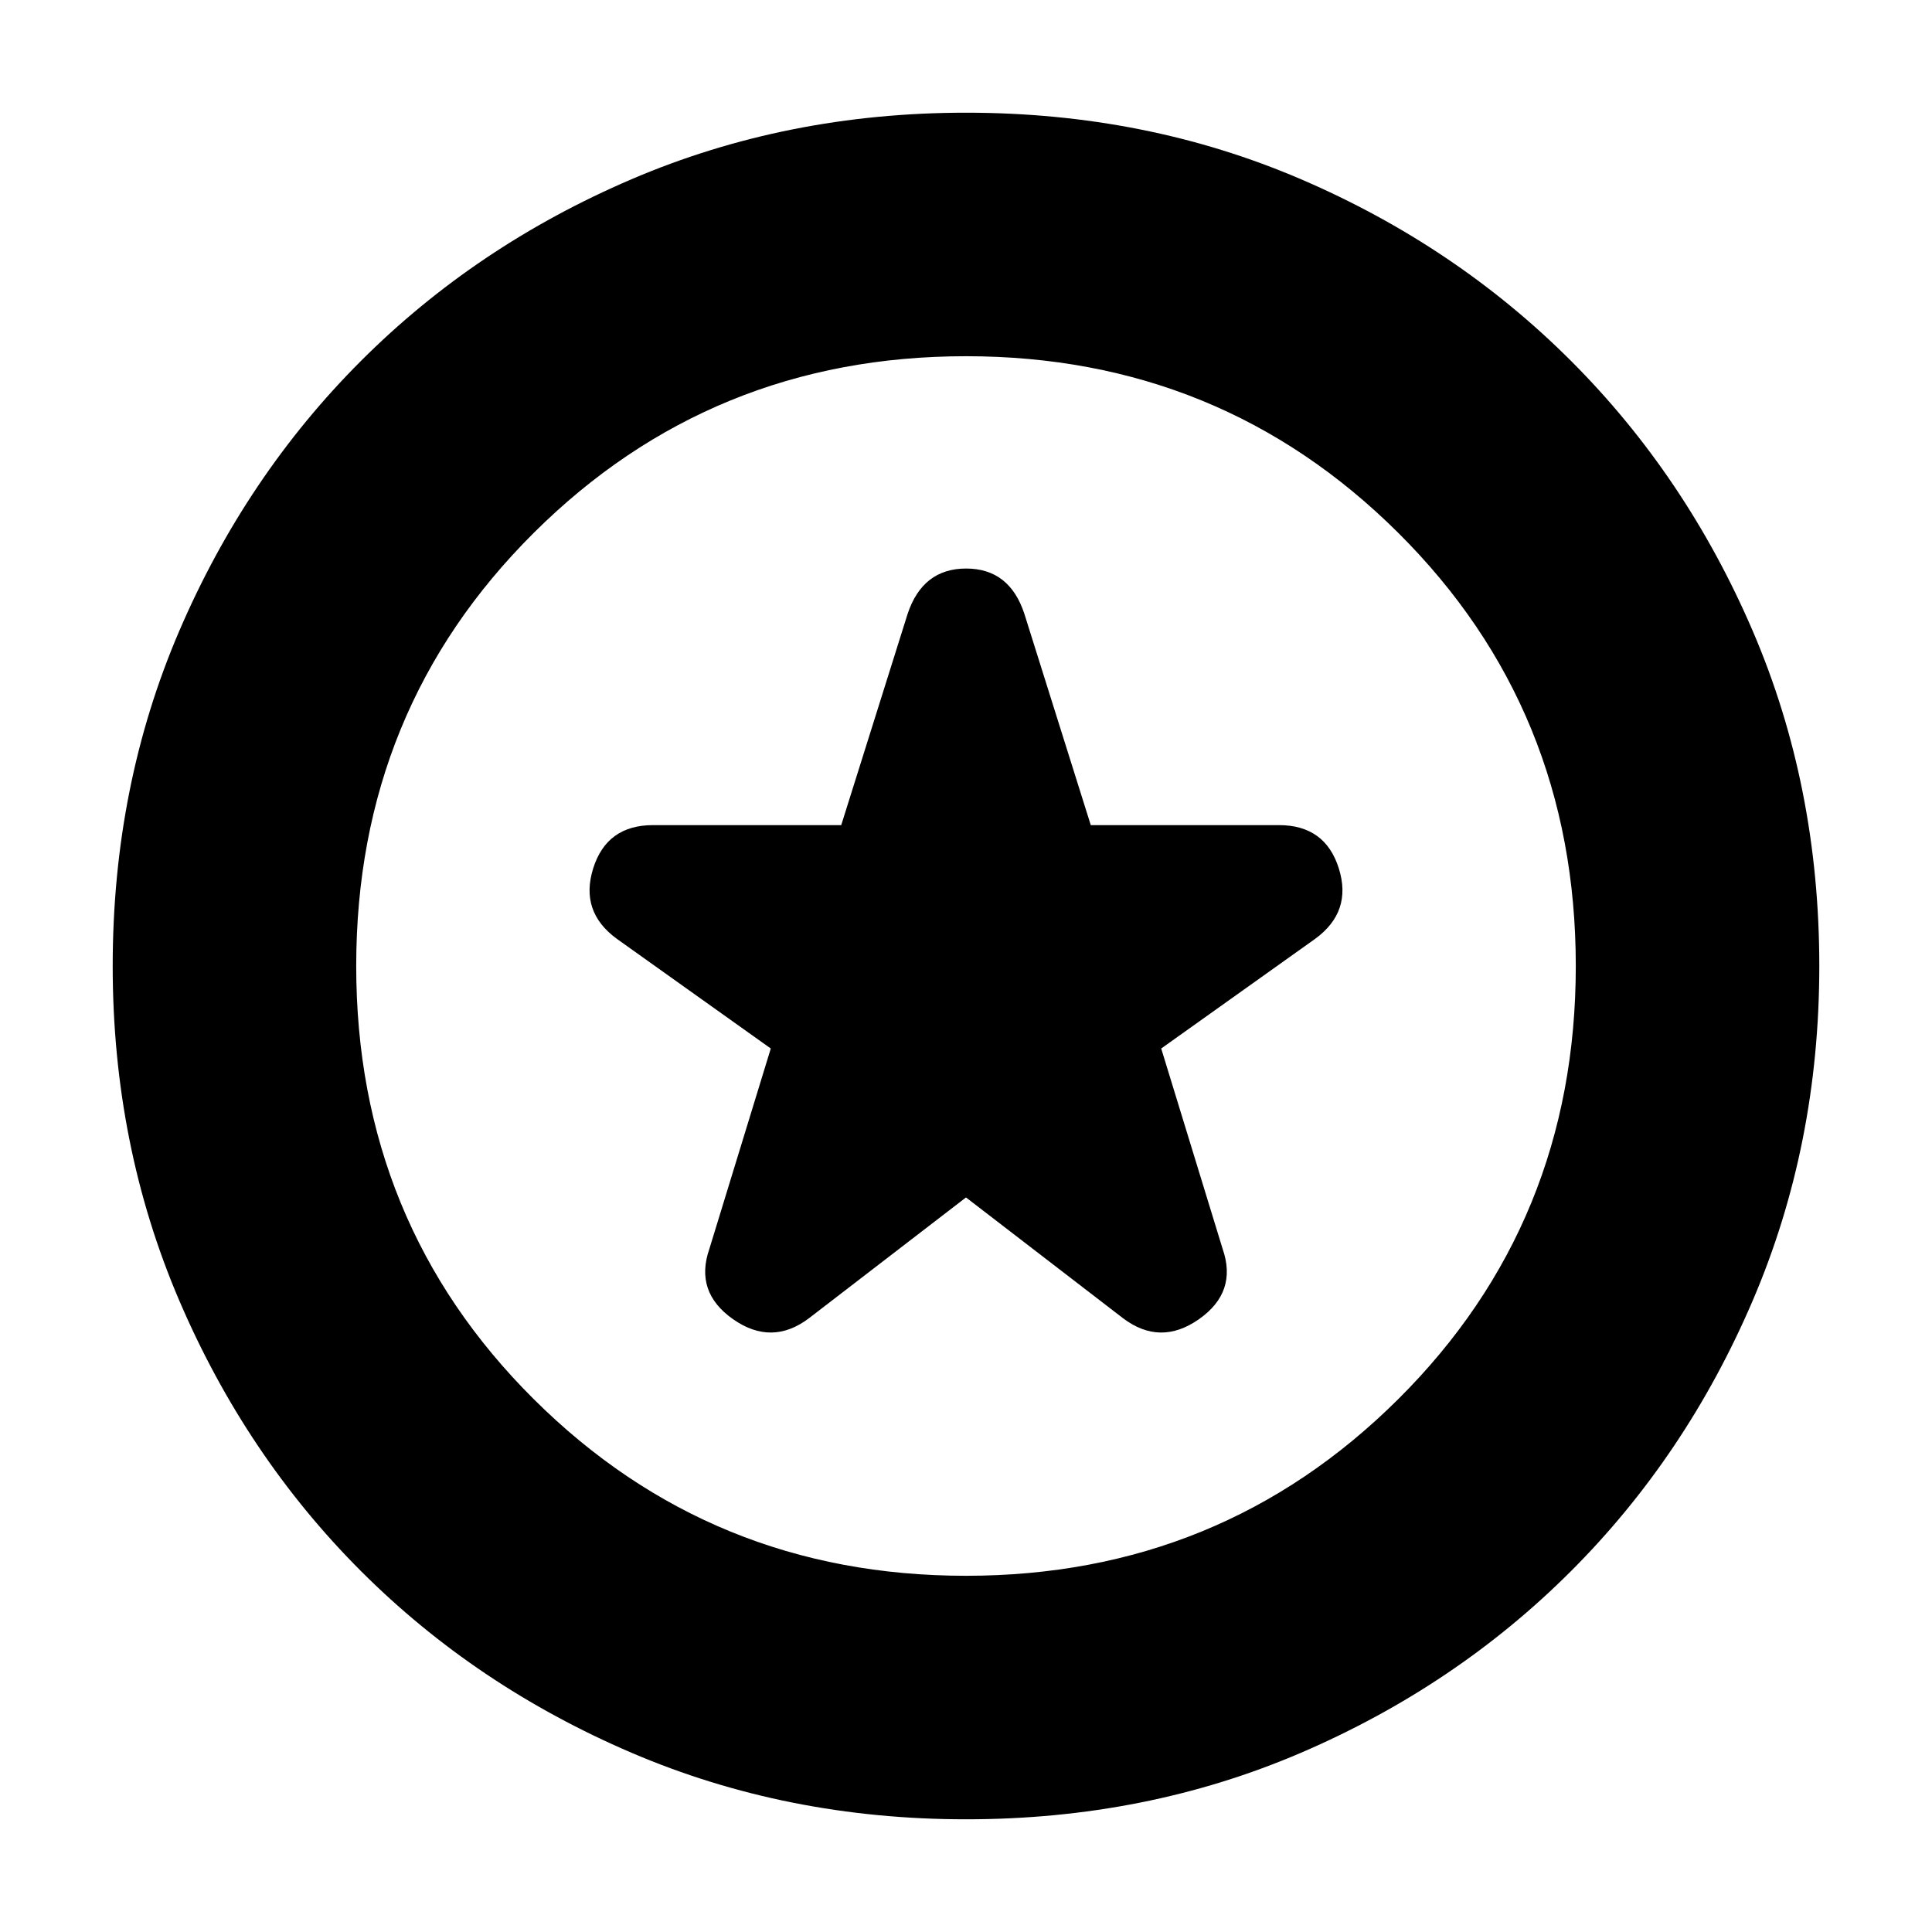 <svg xmlns="http://www.w3.org/2000/svg" height="24" viewBox="0 -960 960 960" width="24"><path d="m480-365 78 60q18.5 14 37.75.5t11.75-35L577-439l76.5-54.5q18.5-13.5 11.75-35T635.5-550H542l-33-105q-7.38-22.5-28.94-22.5-21.56 0-29.06 22.5l-33 105h-93.5q-23 0-29.75 21.5t11.75 35L383-439l-30.5 99.5q-7.5 21.5 11.75 35T402-305l78-60Zm0 309q-89 0-166.24-33.08-77.23-33.09-134.41-90.27-57.18-57.18-90.27-134.41Q56-391 56-480q0-89.5 33.08-166.49 33.09-76.98 90.27-134.16 57.18-57.18 134.41-90.27Q391-904 480-904q89.5 0 166.49 33.08 76.98 33.09 134.16 90.27 57.18 57.18 90.27 134.16Q904-569.5 904-480q0 89-33.08 166.24-33.09 77.23-90.27 134.41-57.18 57.18-134.16 90.27Q569.5-56 480-56Zm0-424Zm-.01 303q126.51 0 214.76-87.75Q783-352.5 783-480t-88.24-215.25Q606.52-783 480.01-783t-214.76 87.75Q177-607.5 177-480t88.24 215.25Q353.48-177 479.99-177Z"/></svg>